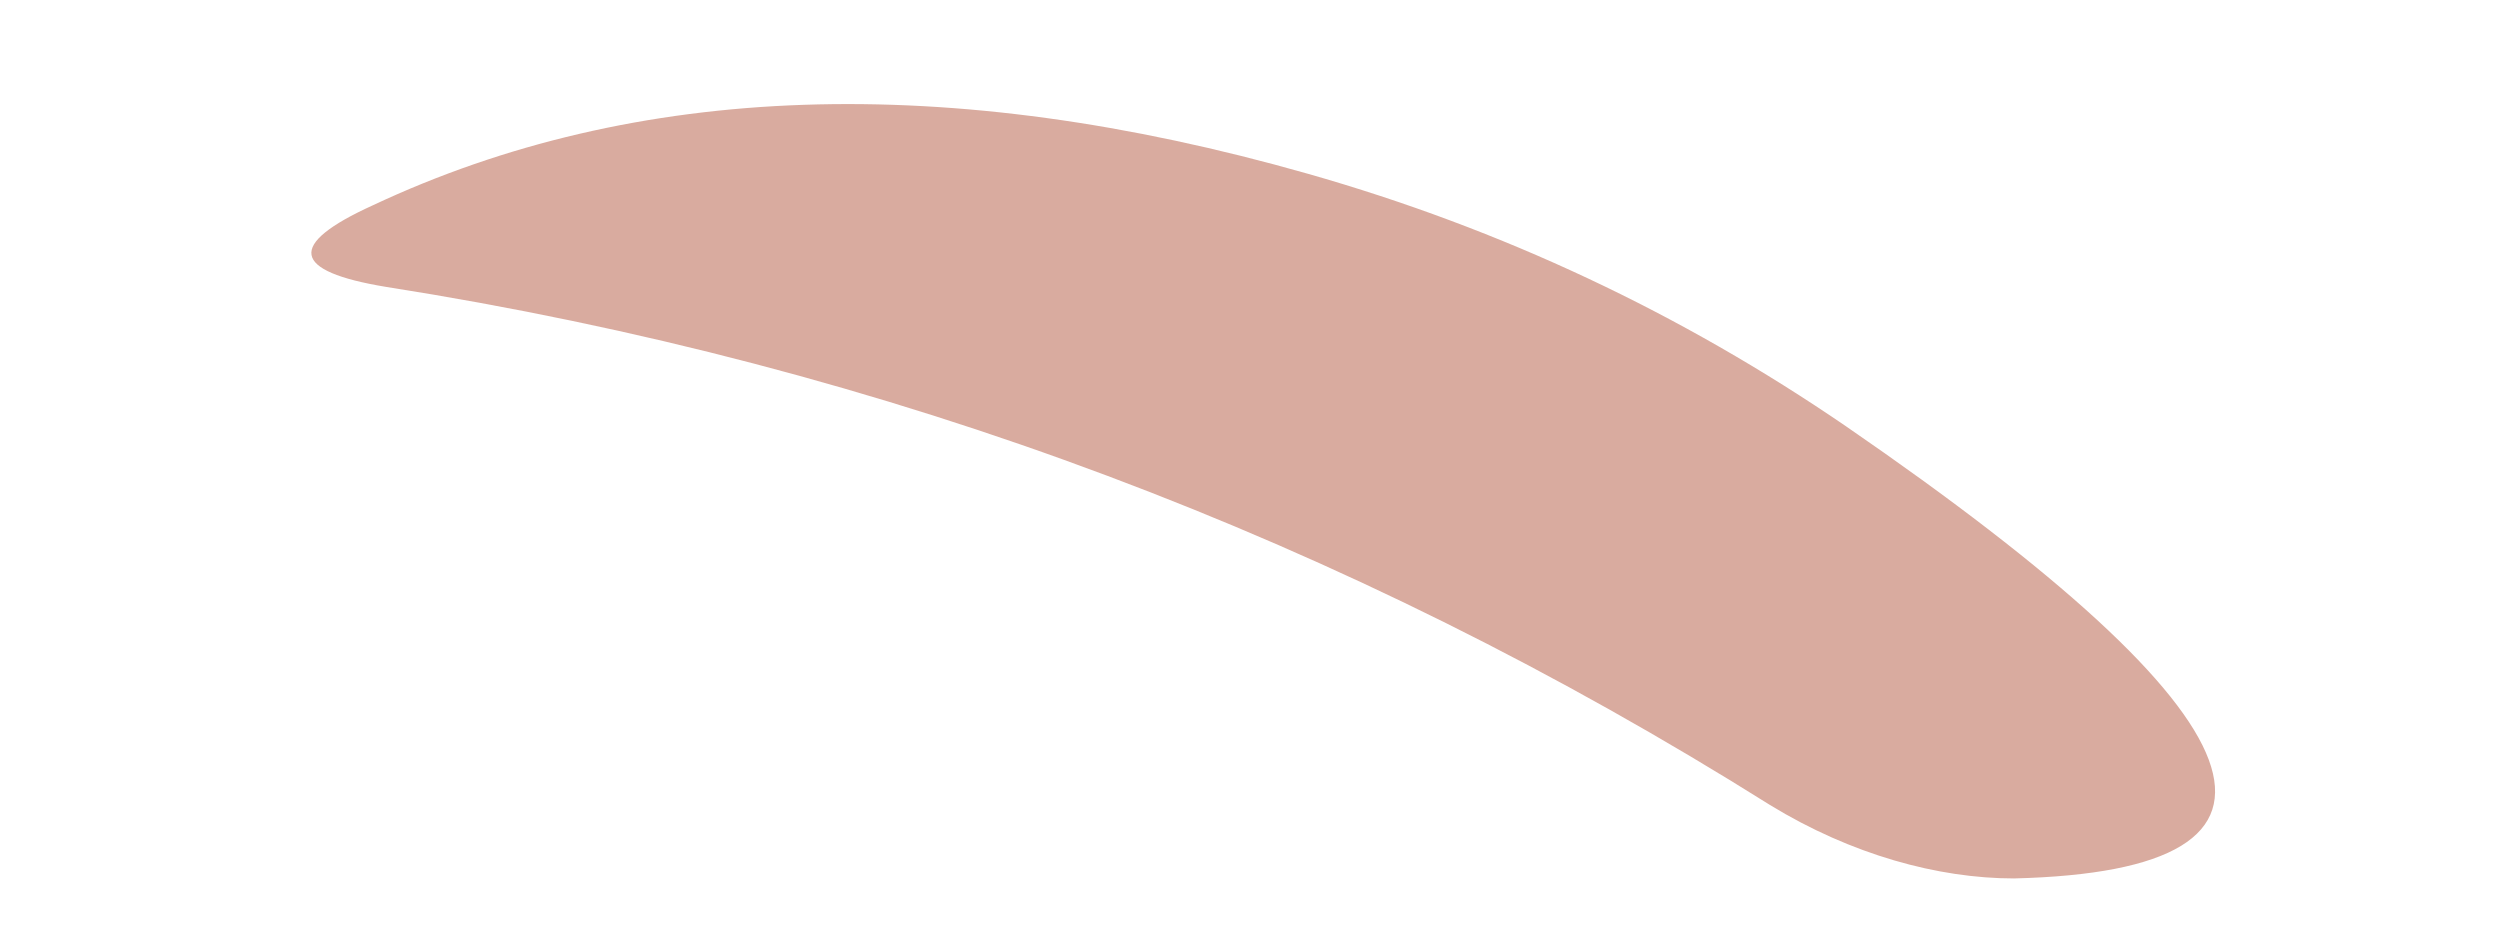 <?xml version="1.0" encoding="UTF-8" standalone="no"?><svg width='8' height='3' viewBox='0 0 8 3' fill='none' xmlns='http://www.w3.org/2000/svg'>
<path d='M5.907 1.364C7.277 2.306 7.454 2.786 6.445 2.811C6.202 2.811 5.924 2.735 5.664 2.576C4.311 1.726 2.84 1.17 1.235 0.918C0.933 0.868 0.916 0.783 1.193 0.657C2.034 0.262 3.033 0.228 4.185 0.556C4.807 0.733 5.378 1.002 5.907 1.364Z' fill='#D9AB9F'/>
</svg>
